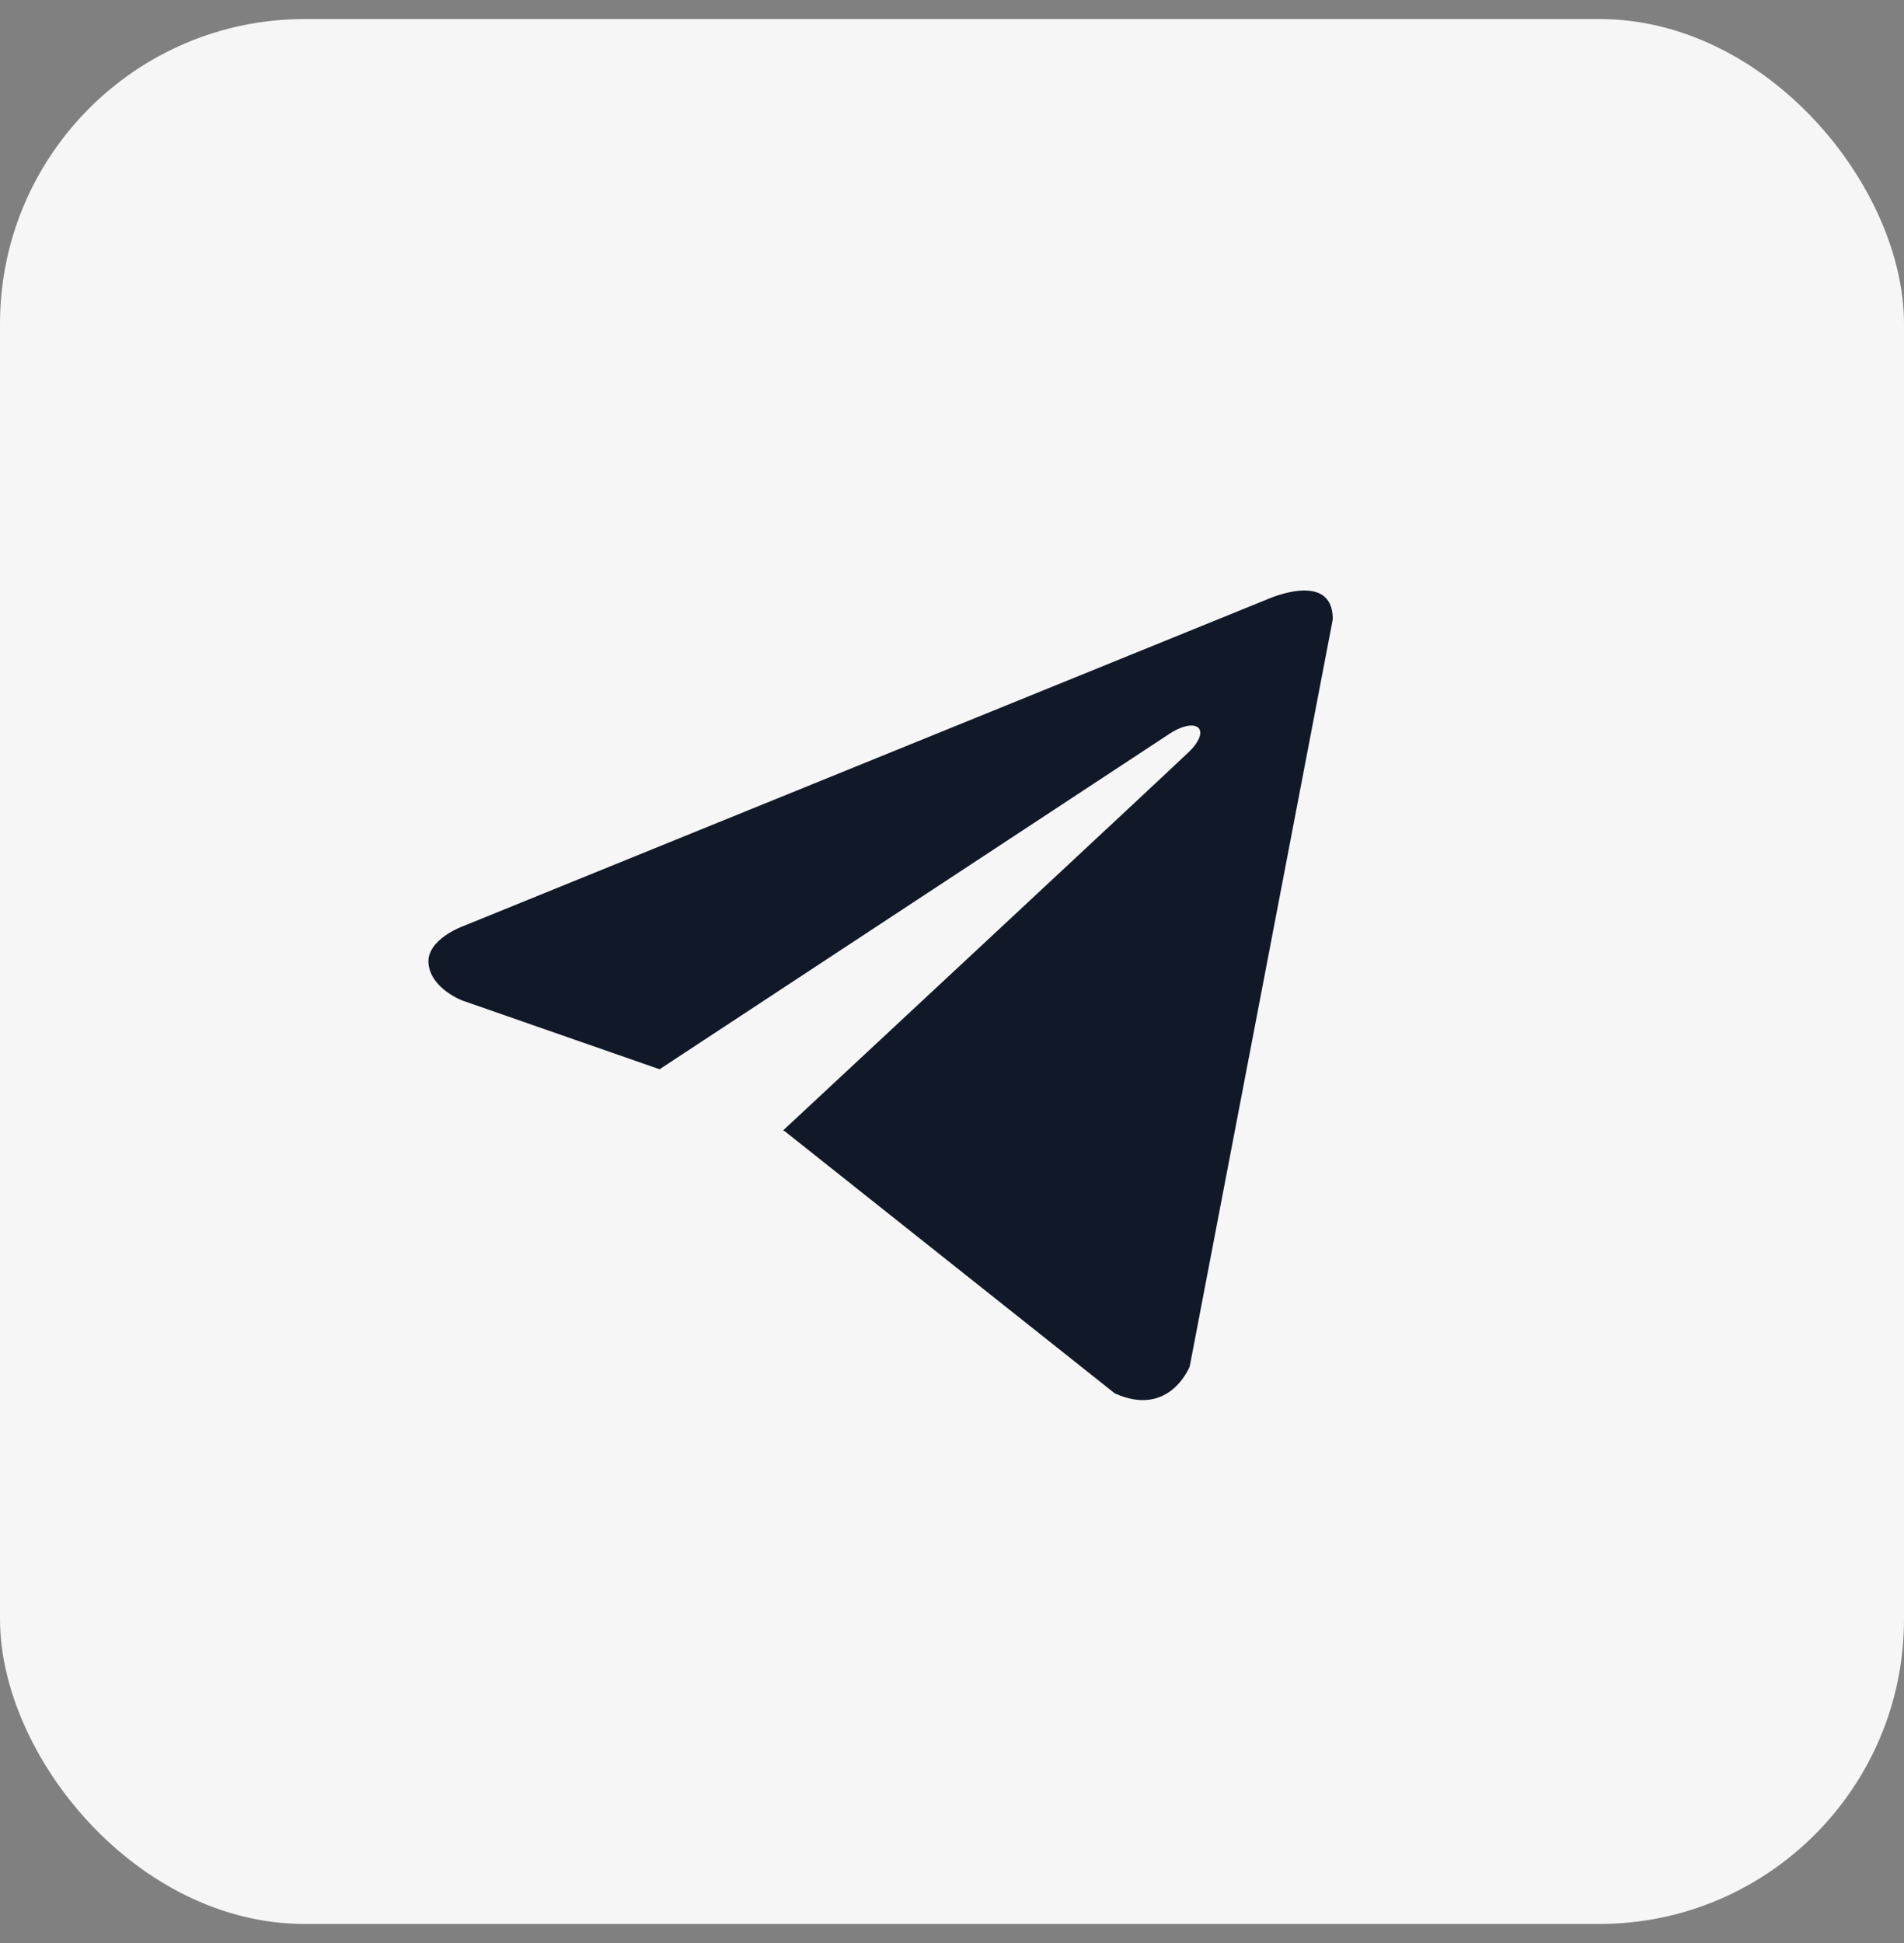 <svg width="50" height="51" viewBox="0 0 50 51" fill="none" xmlns="http://www.w3.org/2000/svg">
<rect x="0" y="0" width="50" height="51" fill="#808080" stroke="none"/>
<g id="socials">
<rect id="Rectangle 1" y="0.5" width="50" height="50" rx="8" fill="#F6F6F6"/>
<path id="Vector" d="M35 16.253L31.243 35.865C31.243 35.865 30.718 37.225 29.274 36.573L20.606 29.691L20.566 29.67C21.736 28.582 30.816 20.128 31.212 19.745C31.827 19.152 31.445 18.798 30.732 19.247L17.321 28.066L12.147 26.264C12.147 26.264 11.333 25.963 11.255 25.311C11.175 24.658 12.174 24.305 12.174 24.305L33.266 15.736C33.266 15.736 35 14.947 35 16.253V16.253Z" fill="#111827"/>
</g>
</svg>
